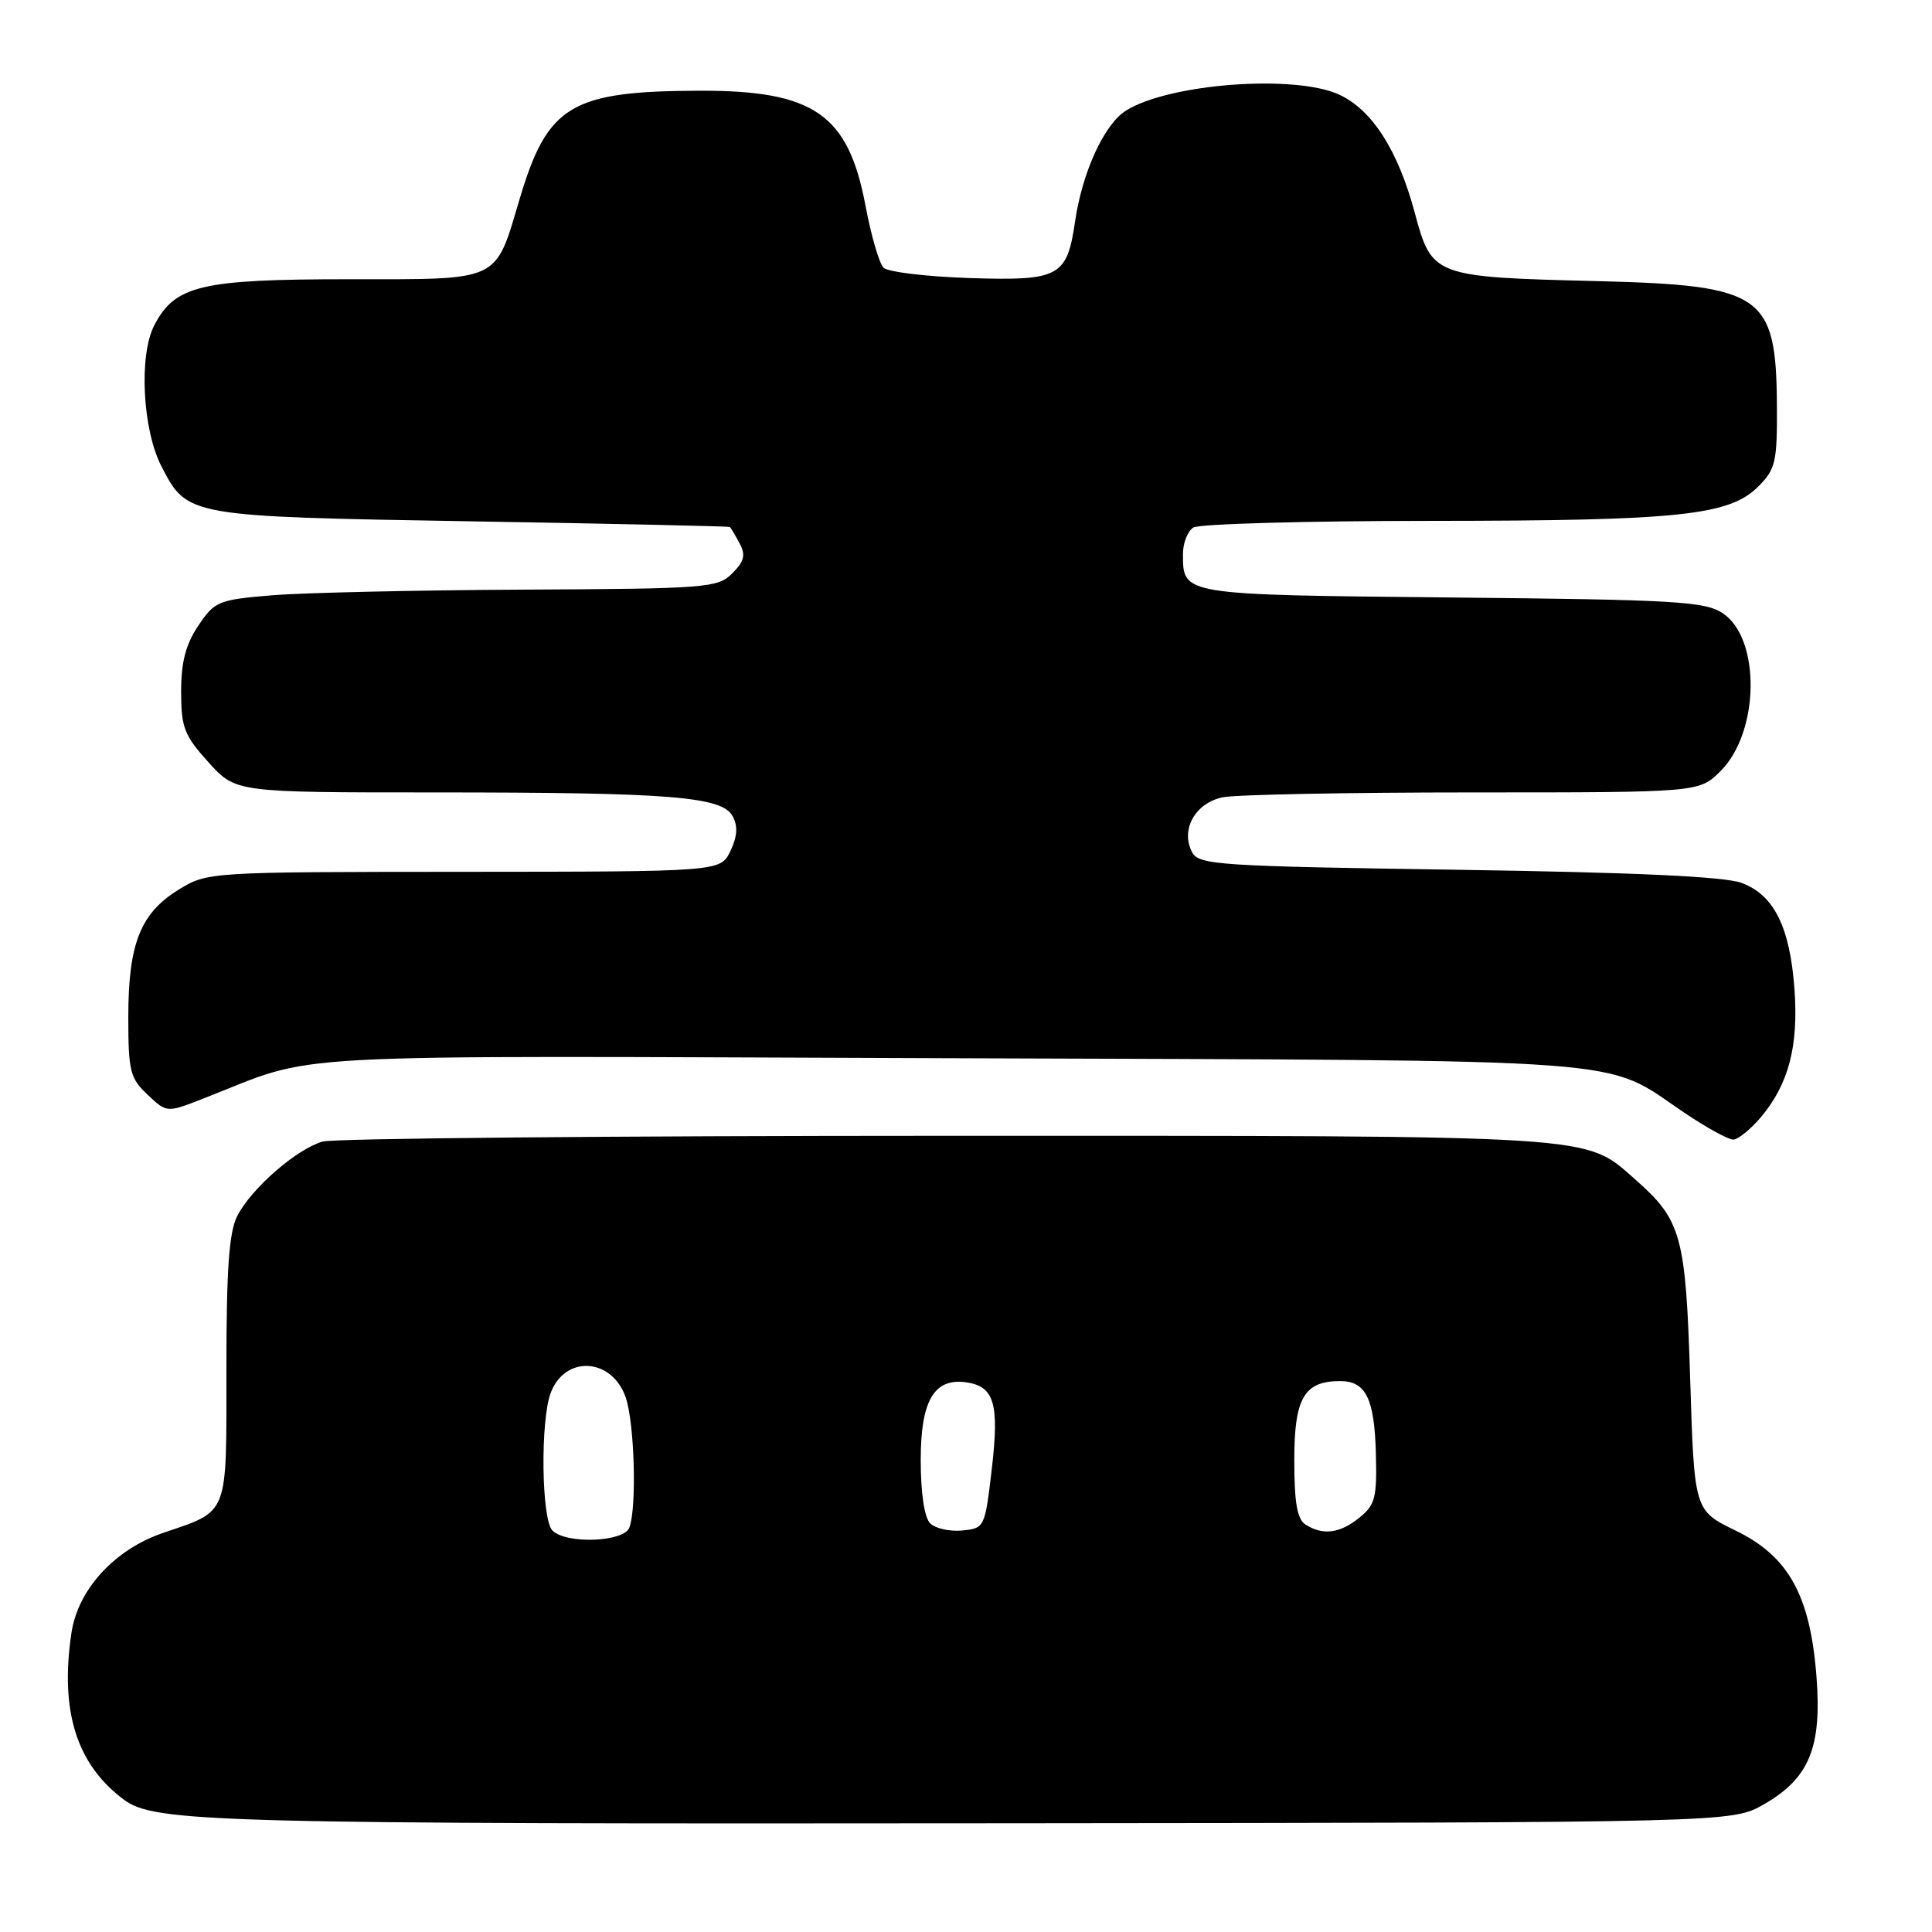 <?xml version="1.0" encoding="UTF-8" standalone="no"?>
<!DOCTYPE svg PUBLIC "-//W3C//DTD SVG 1.1//EN" "http://www.w3.org/Graphics/SVG/1.1/DTD/svg11.dtd" >
<svg xmlns="http://www.w3.org/2000/svg" xmlns:xlink="http://www.w3.org/1999/xlink" version="1.1" viewBox="0 0 256 256">
 <g >
 <path fill="currentColor"
d=" M 233.71 239.09 C 239.72 235.65 241.41 231.57 240.70 222.25 C 239.88 211.43 237.03 206.24 230.00 202.82 C 224.50 200.15 224.50 200.15 223.96 182.82 C 223.37 163.68 222.82 161.68 216.64 156.25 C 209.88 150.32 212.68 150.50 125.50 150.50 C 81.50 150.50 44.27 150.84 42.77 151.26 C 39.33 152.23 33.35 157.42 31.45 161.10 C 30.35 163.23 30.00 168.08 30.00 181.43 C 30.00 201.15 30.41 200.10 21.55 203.14 C 15.17 205.33 10.33 210.62 9.47 216.35 C 7.92 226.71 10.13 233.76 16.38 238.44 C 20.48 241.50 28.02 241.70 134.50 241.59 C 229.50 241.50 229.50 241.50 233.71 239.09 Z  M 233.33 148.03 C 237.00 143.66 238.32 138.65 237.78 131.10 C 237.18 122.85 235.08 118.60 230.78 116.99 C 228.53 116.15 216.73 115.60 193.22 115.25 C 161.48 114.78 158.86 114.61 157.97 112.94 C 156.37 109.96 158.38 106.37 162.05 105.64 C 163.81 105.29 178.73 105.00 195.20 105.00 C 225.15 105.00 225.15 105.00 227.99 102.16 C 233.17 96.99 233.32 84.57 228.25 81.24 C 225.89 79.69 221.92 79.46 192.35 79.17 C 156.41 78.81 156.75 78.87 156.75 73.38 C 156.75 71.95 157.37 70.38 158.12 69.90 C 158.88 69.42 173.05 69.02 189.61 69.02 C 222.58 69.00 229.15 68.31 233.00 64.45 C 235.27 62.17 235.50 61.20 235.45 53.72 C 235.35 39.01 233.60 37.80 211.66 37.25 C 189.94 36.71 189.74 36.64 187.47 28.22 C 185.25 19.94 181.87 14.64 177.52 12.57 C 171.69 9.81 154.87 11.06 149.16 14.68 C 146.31 16.49 143.41 22.81 142.46 29.30 C 141.38 36.71 140.40 37.23 128.39 36.84 C 122.73 36.65 117.63 36.04 117.07 35.47 C 116.50 34.90 115.42 31.18 114.67 27.19 C 112.39 15.14 107.84 11.99 92.78 12.02 C 75.68 12.07 72.57 13.92 68.88 26.28 C 65.55 37.47 66.53 37.00 46.31 37.00 C 26.60 37.00 23.19 37.81 20.44 43.11 C 18.38 47.09 18.88 56.93 21.39 61.79 C 24.83 68.44 24.80 68.44 62.45 69.08 C 81.18 69.39 96.60 69.73 96.71 69.83 C 96.83 69.92 97.41 70.89 97.99 71.98 C 98.83 73.55 98.63 74.37 97.02 75.98 C 95.10 77.90 93.67 78.01 69.25 78.13 C 55.09 78.20 40.14 78.54 36.03 78.88 C 28.94 79.47 28.45 79.67 26.28 82.90 C 24.61 85.38 24.00 87.73 24.00 91.65 C 24.00 96.39 24.41 97.45 27.62 101.00 C 31.23 105.00 31.23 105.00 57.47 105.00 C 88.88 105.00 95.69 105.54 97.09 108.17 C 97.79 109.48 97.70 110.85 96.78 112.77 C 95.47 115.50 95.47 115.50 61.47 115.52 C 27.47 115.54 27.47 115.54 23.62 117.92 C 18.59 121.03 17.00 125.09 17.00 134.79 C 17.00 141.93 17.24 142.87 19.55 145.05 C 22.10 147.45 22.10 147.45 26.80 145.62 C 42.80 139.40 33.70 139.90 125.83 140.22 C 218.81 140.54 212.22 140.06 223.18 147.44 C 226.09 149.40 229.00 151.00 229.65 151.00 C 230.29 151.00 231.95 149.66 233.33 148.03 Z  M 73.20 202.80 C 71.74 201.34 71.58 188.22 72.98 184.54 C 74.89 179.53 81.07 179.91 82.90 185.14 C 84.08 188.52 84.40 199.80 83.39 202.42 C 82.66 204.34 75.03 204.63 73.20 202.80 Z  M 123.25 201.85 C 122.48 201.08 122.00 197.82 122.00 193.45 C 122.00 185.56 123.79 182.54 128.07 183.17 C 131.76 183.72 132.42 185.99 131.42 194.63 C 130.51 202.41 130.47 202.50 127.50 202.80 C 125.84 202.96 123.93 202.53 123.25 201.85 Z  M 173.00 202.02 C 171.88 201.31 171.50 199.14 171.50 193.46 C 171.50 185.25 172.80 183.00 177.57 183.00 C 180.97 183.00 182.11 185.29 182.31 192.52 C 182.47 198.43 182.23 199.40 180.14 201.09 C 177.55 203.19 175.30 203.48 173.00 202.02 Z "/>
</g>
</svg>